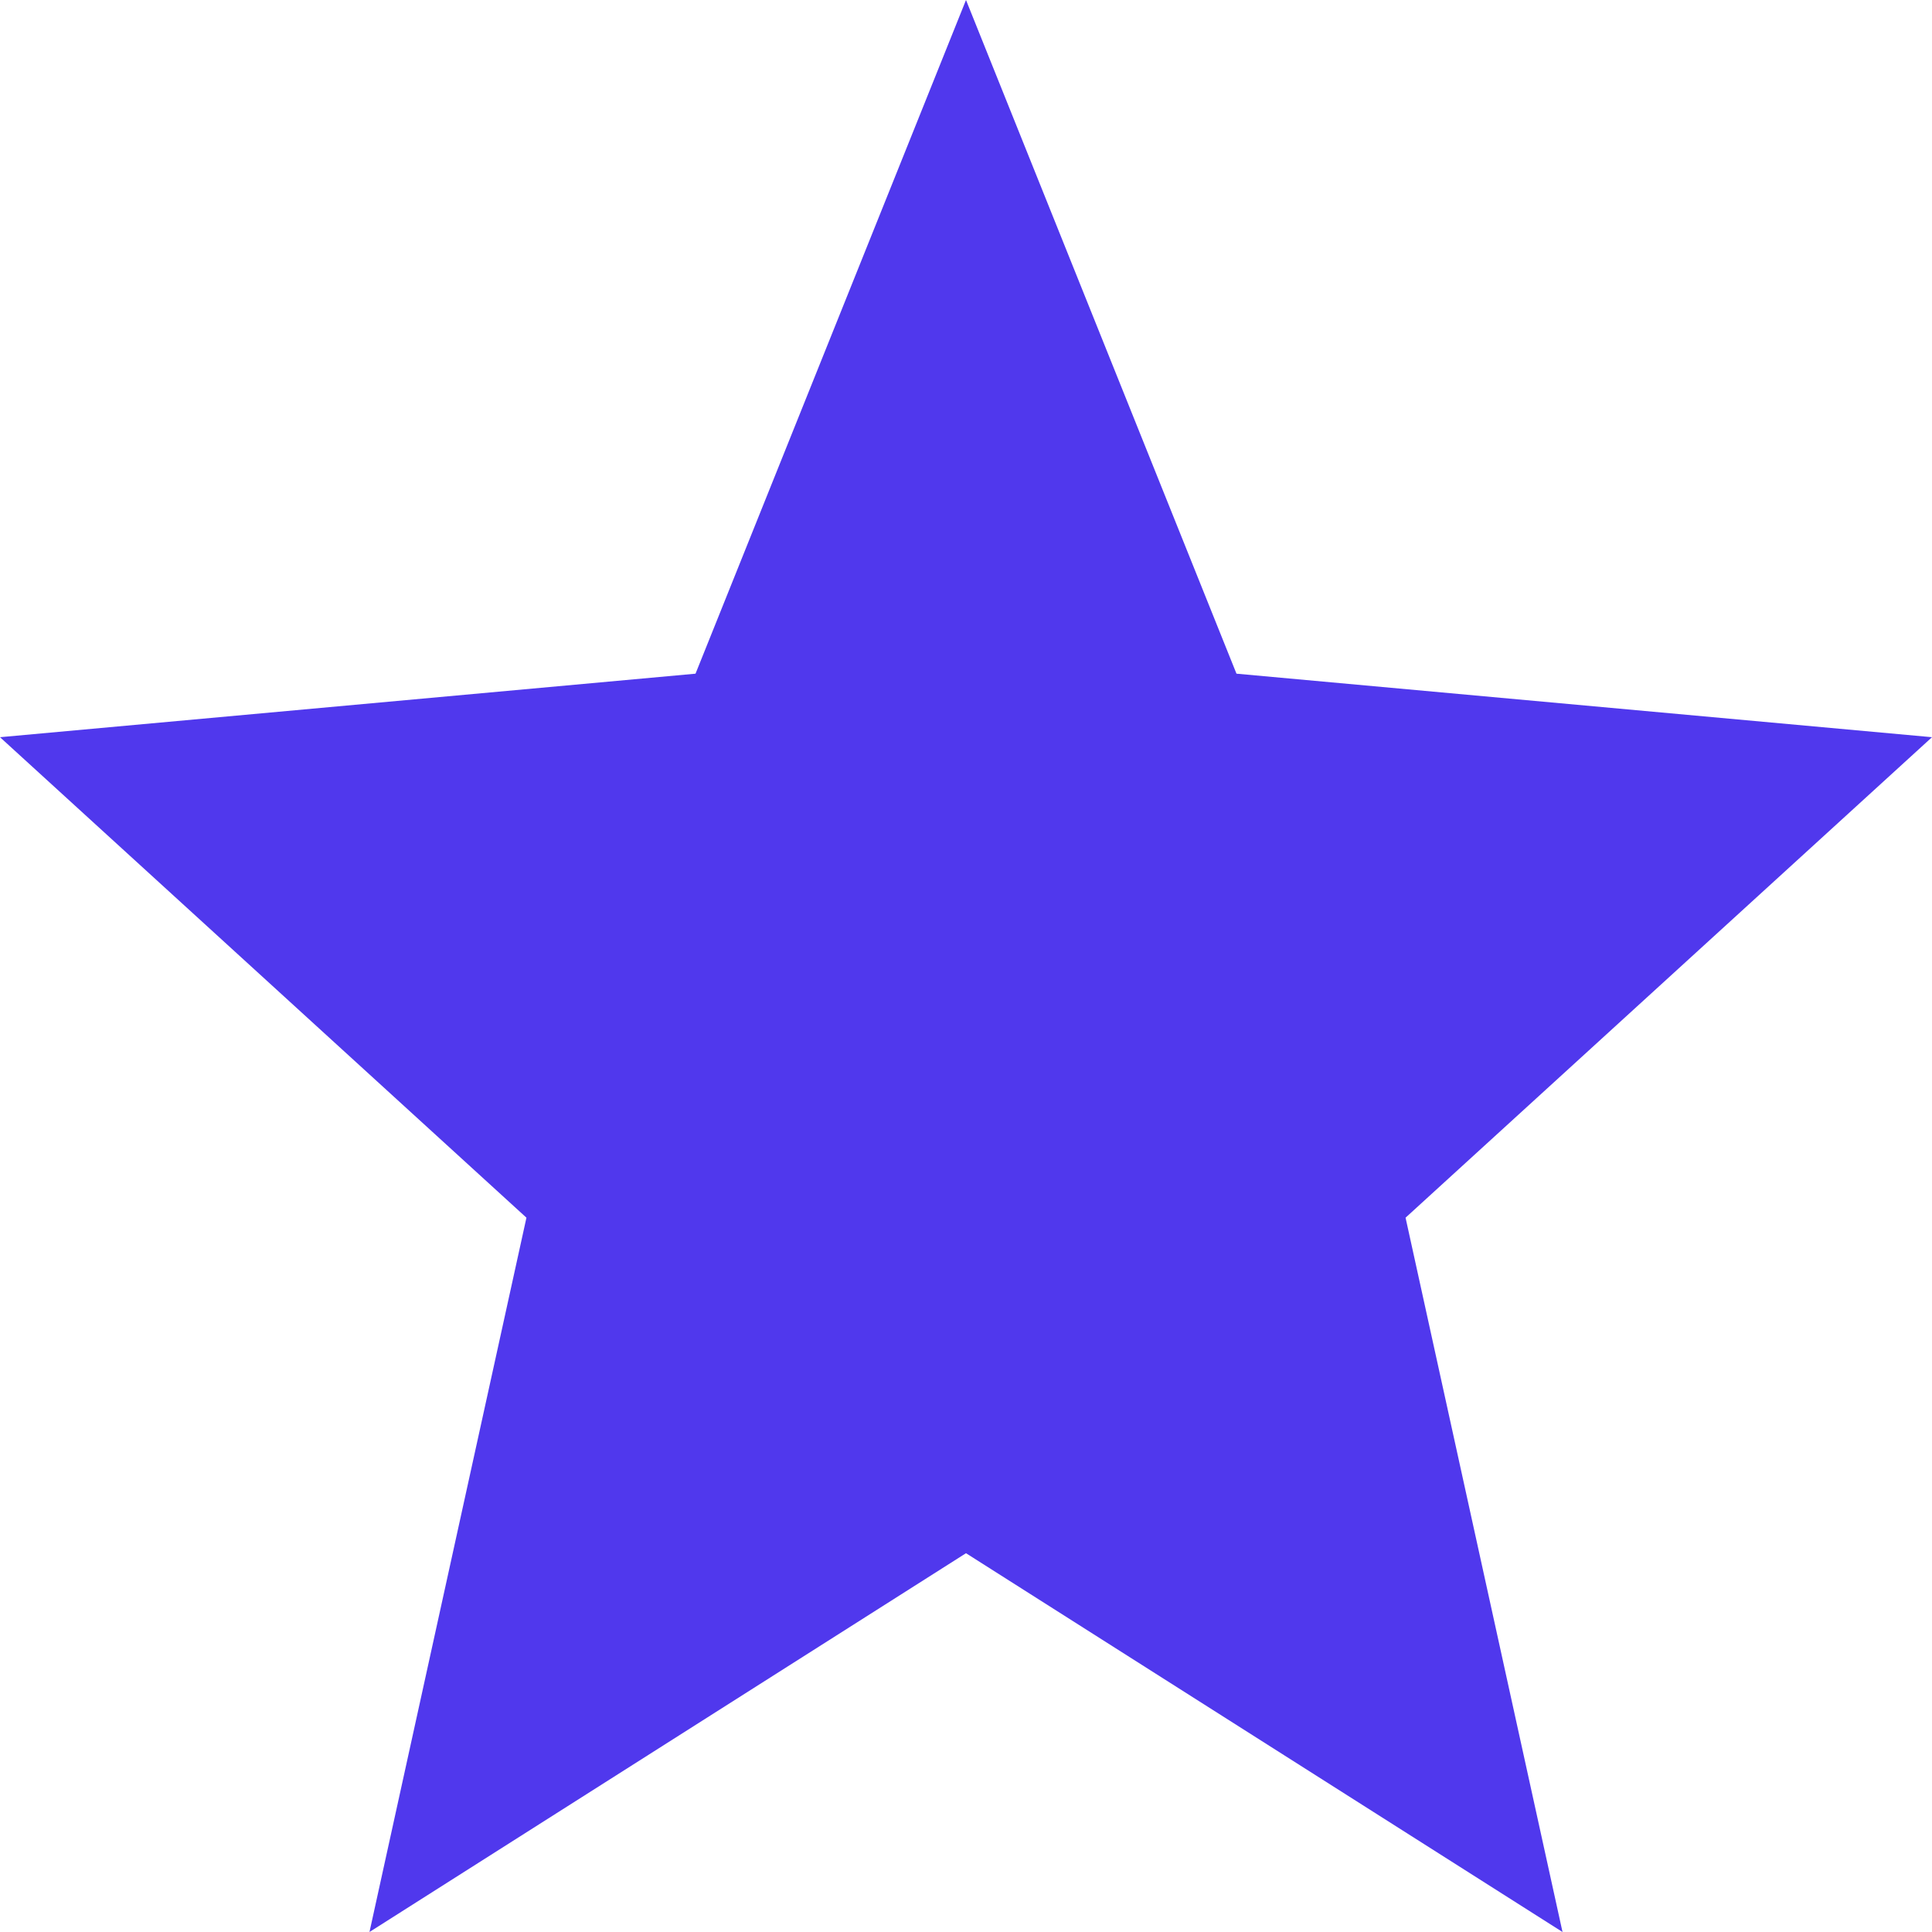<svg width="33" height="33" viewBox="0 0 33 33" fill="none" xmlns="http://www.w3.org/2000/svg">
<path d="M6.311 33L8.992 20.799L0 12.592L11.88 11.507L16.5 0L21.12 11.507L33 12.592L24.008 20.799L26.689 33L16.5 26.53L6.311 33Z" fill="#5038ED"/>
</svg>
